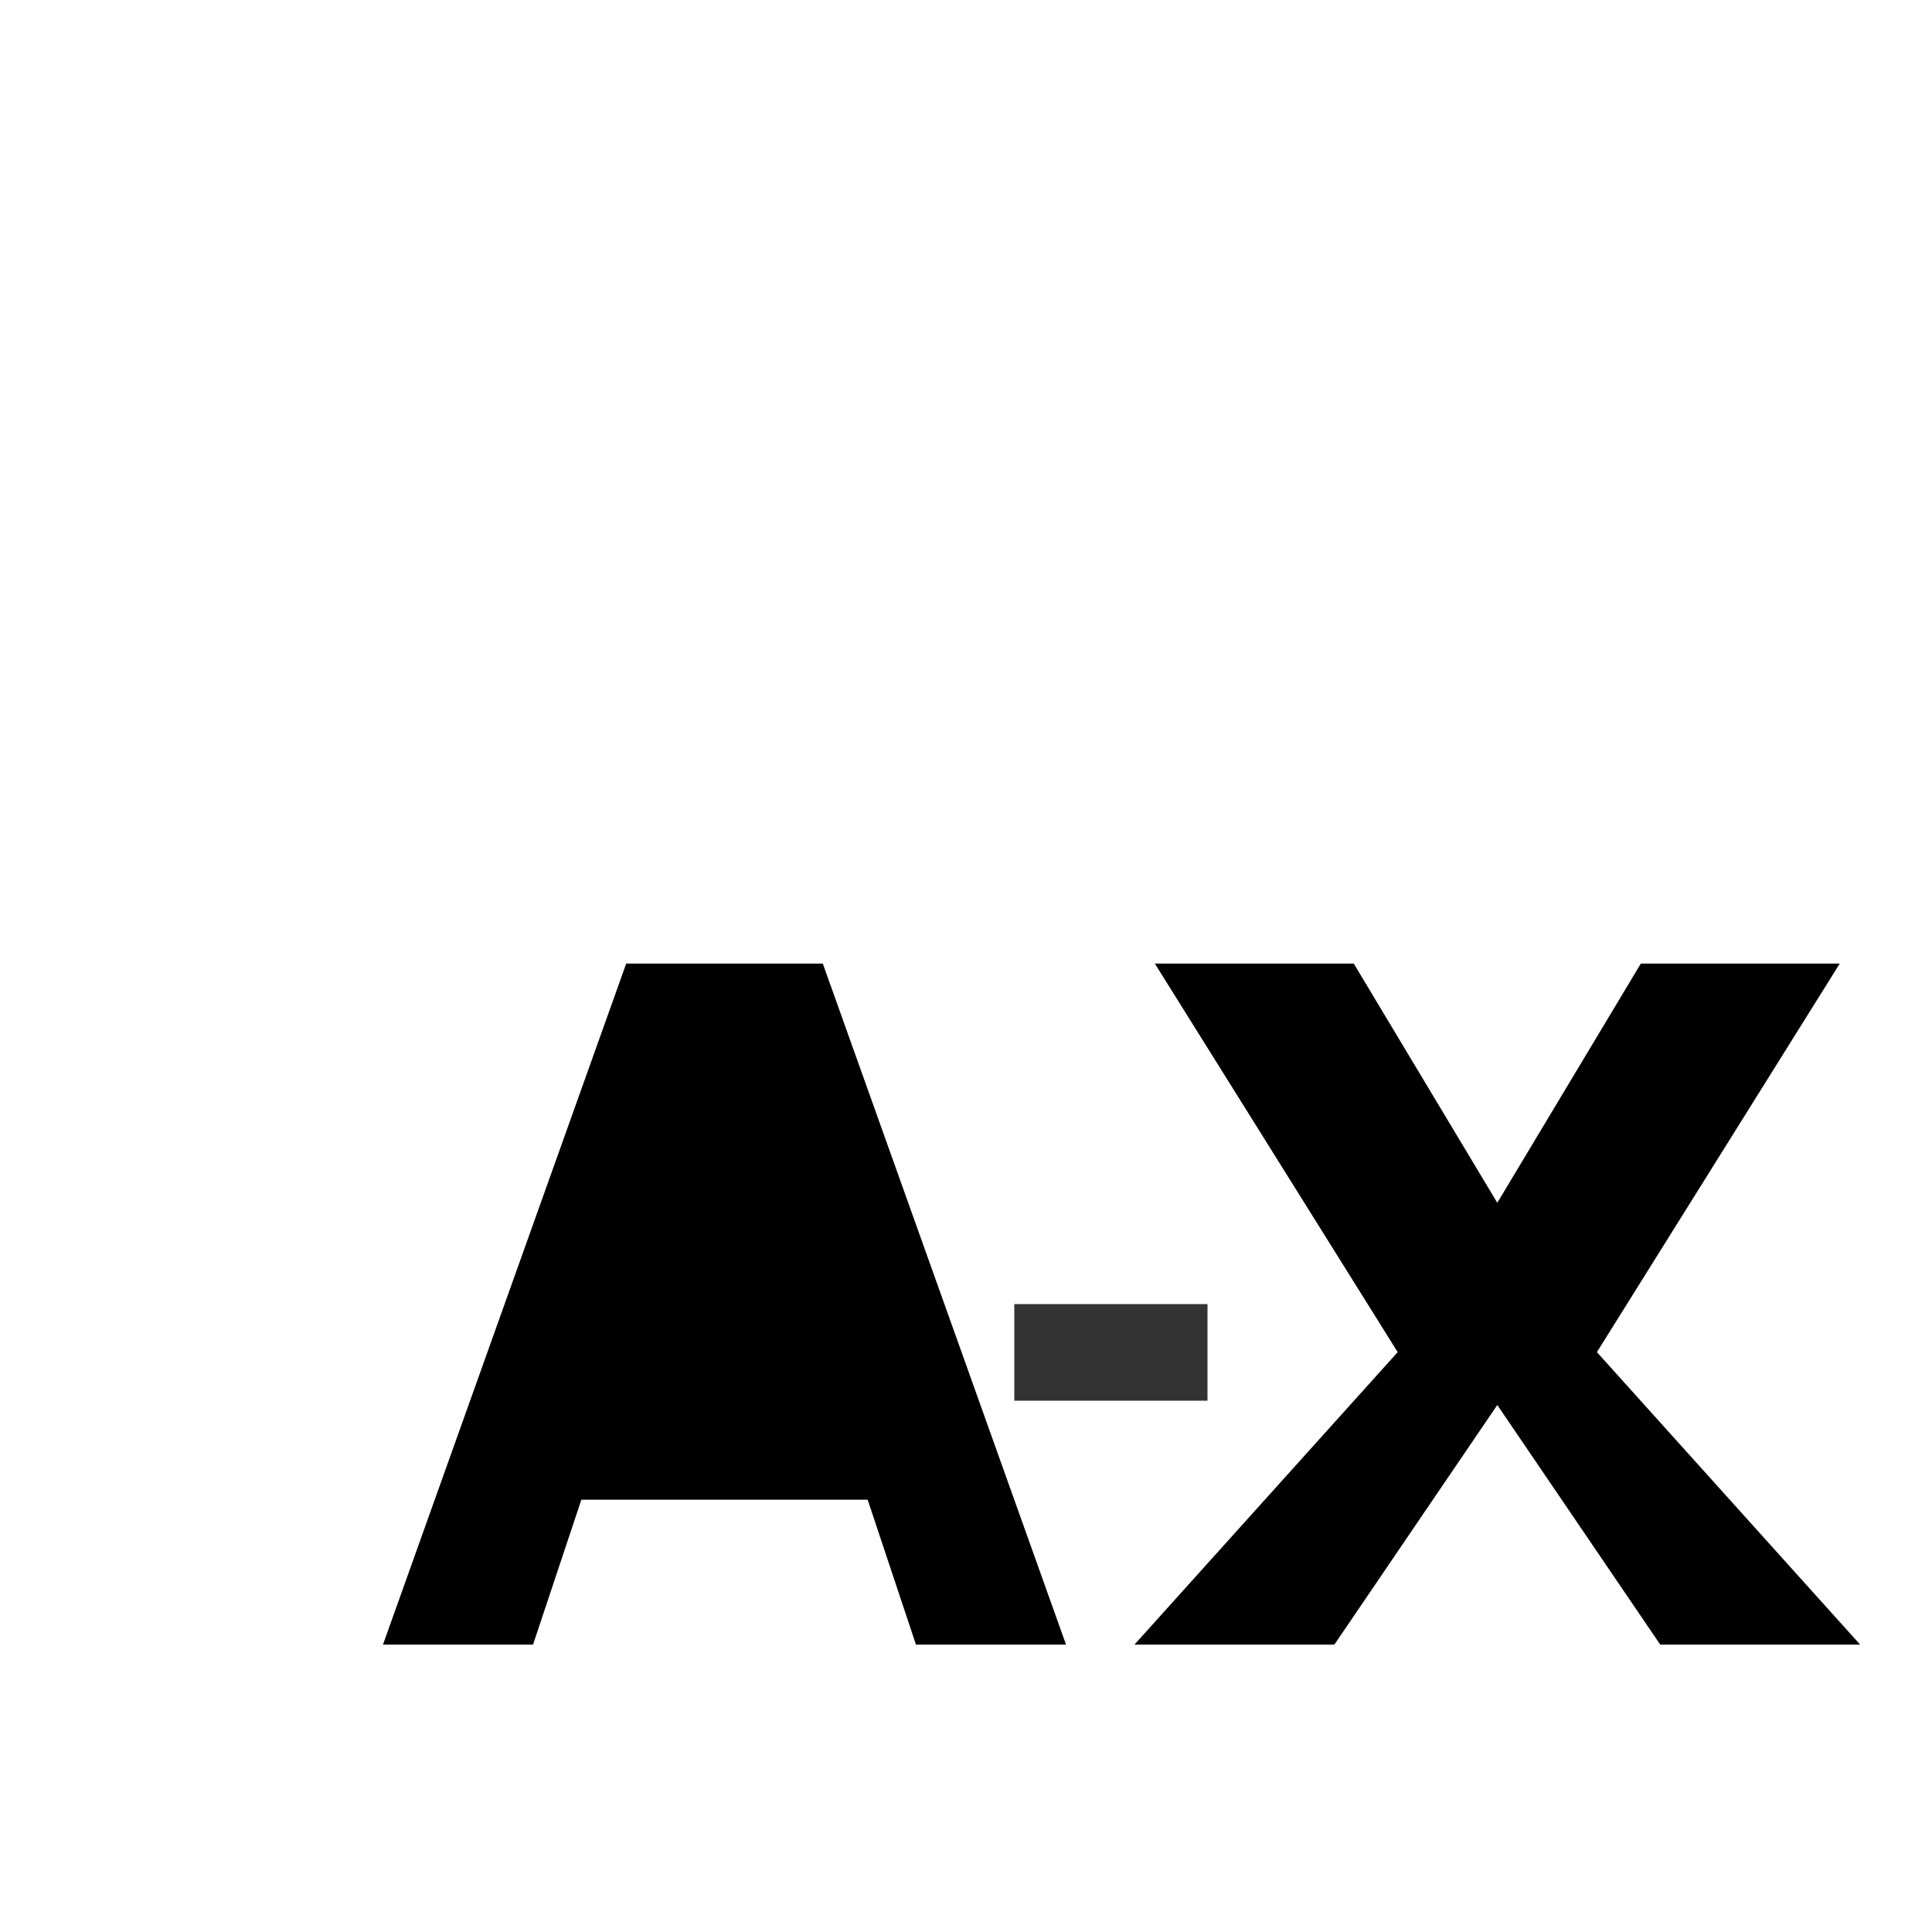<svg width="40" height="40" viewBox="0 0 200 200" fill="none" xmlns="http://www.w3.org/2000/svg">
  <!-- AX Logo - Clean Interlocking Design -->
  <g transform="translate(20, 30)">
    <!-- Letter A -->
    <path d="M20 140 L35 140 L40 125 L70 125 L75 140 L90 140 L65 70 L45 70 Z M47 105 L63 105 L55 85 Z" 
          fill="currentColor" 
          stroke="currentColor" 
          stroke-width="0.5"/>
    
    <!-- Letter X -->
    <path d="M100 70 L120 70 L135 95 L150 70 L170 70 L145 110 L172 140 L152 140 L135 115 L118 140 L98 140 L125 110 Z" 
          fill="currentColor" 
          stroke="currentColor" 
          stroke-width="0.5"/>
    
    <!-- Interlocking element -->
    <path d="M85 105 L105 105 L105 115 L85 115 Z" 
          fill="currentColor" 
          opacity="0.8"/>
  </g>
</svg>